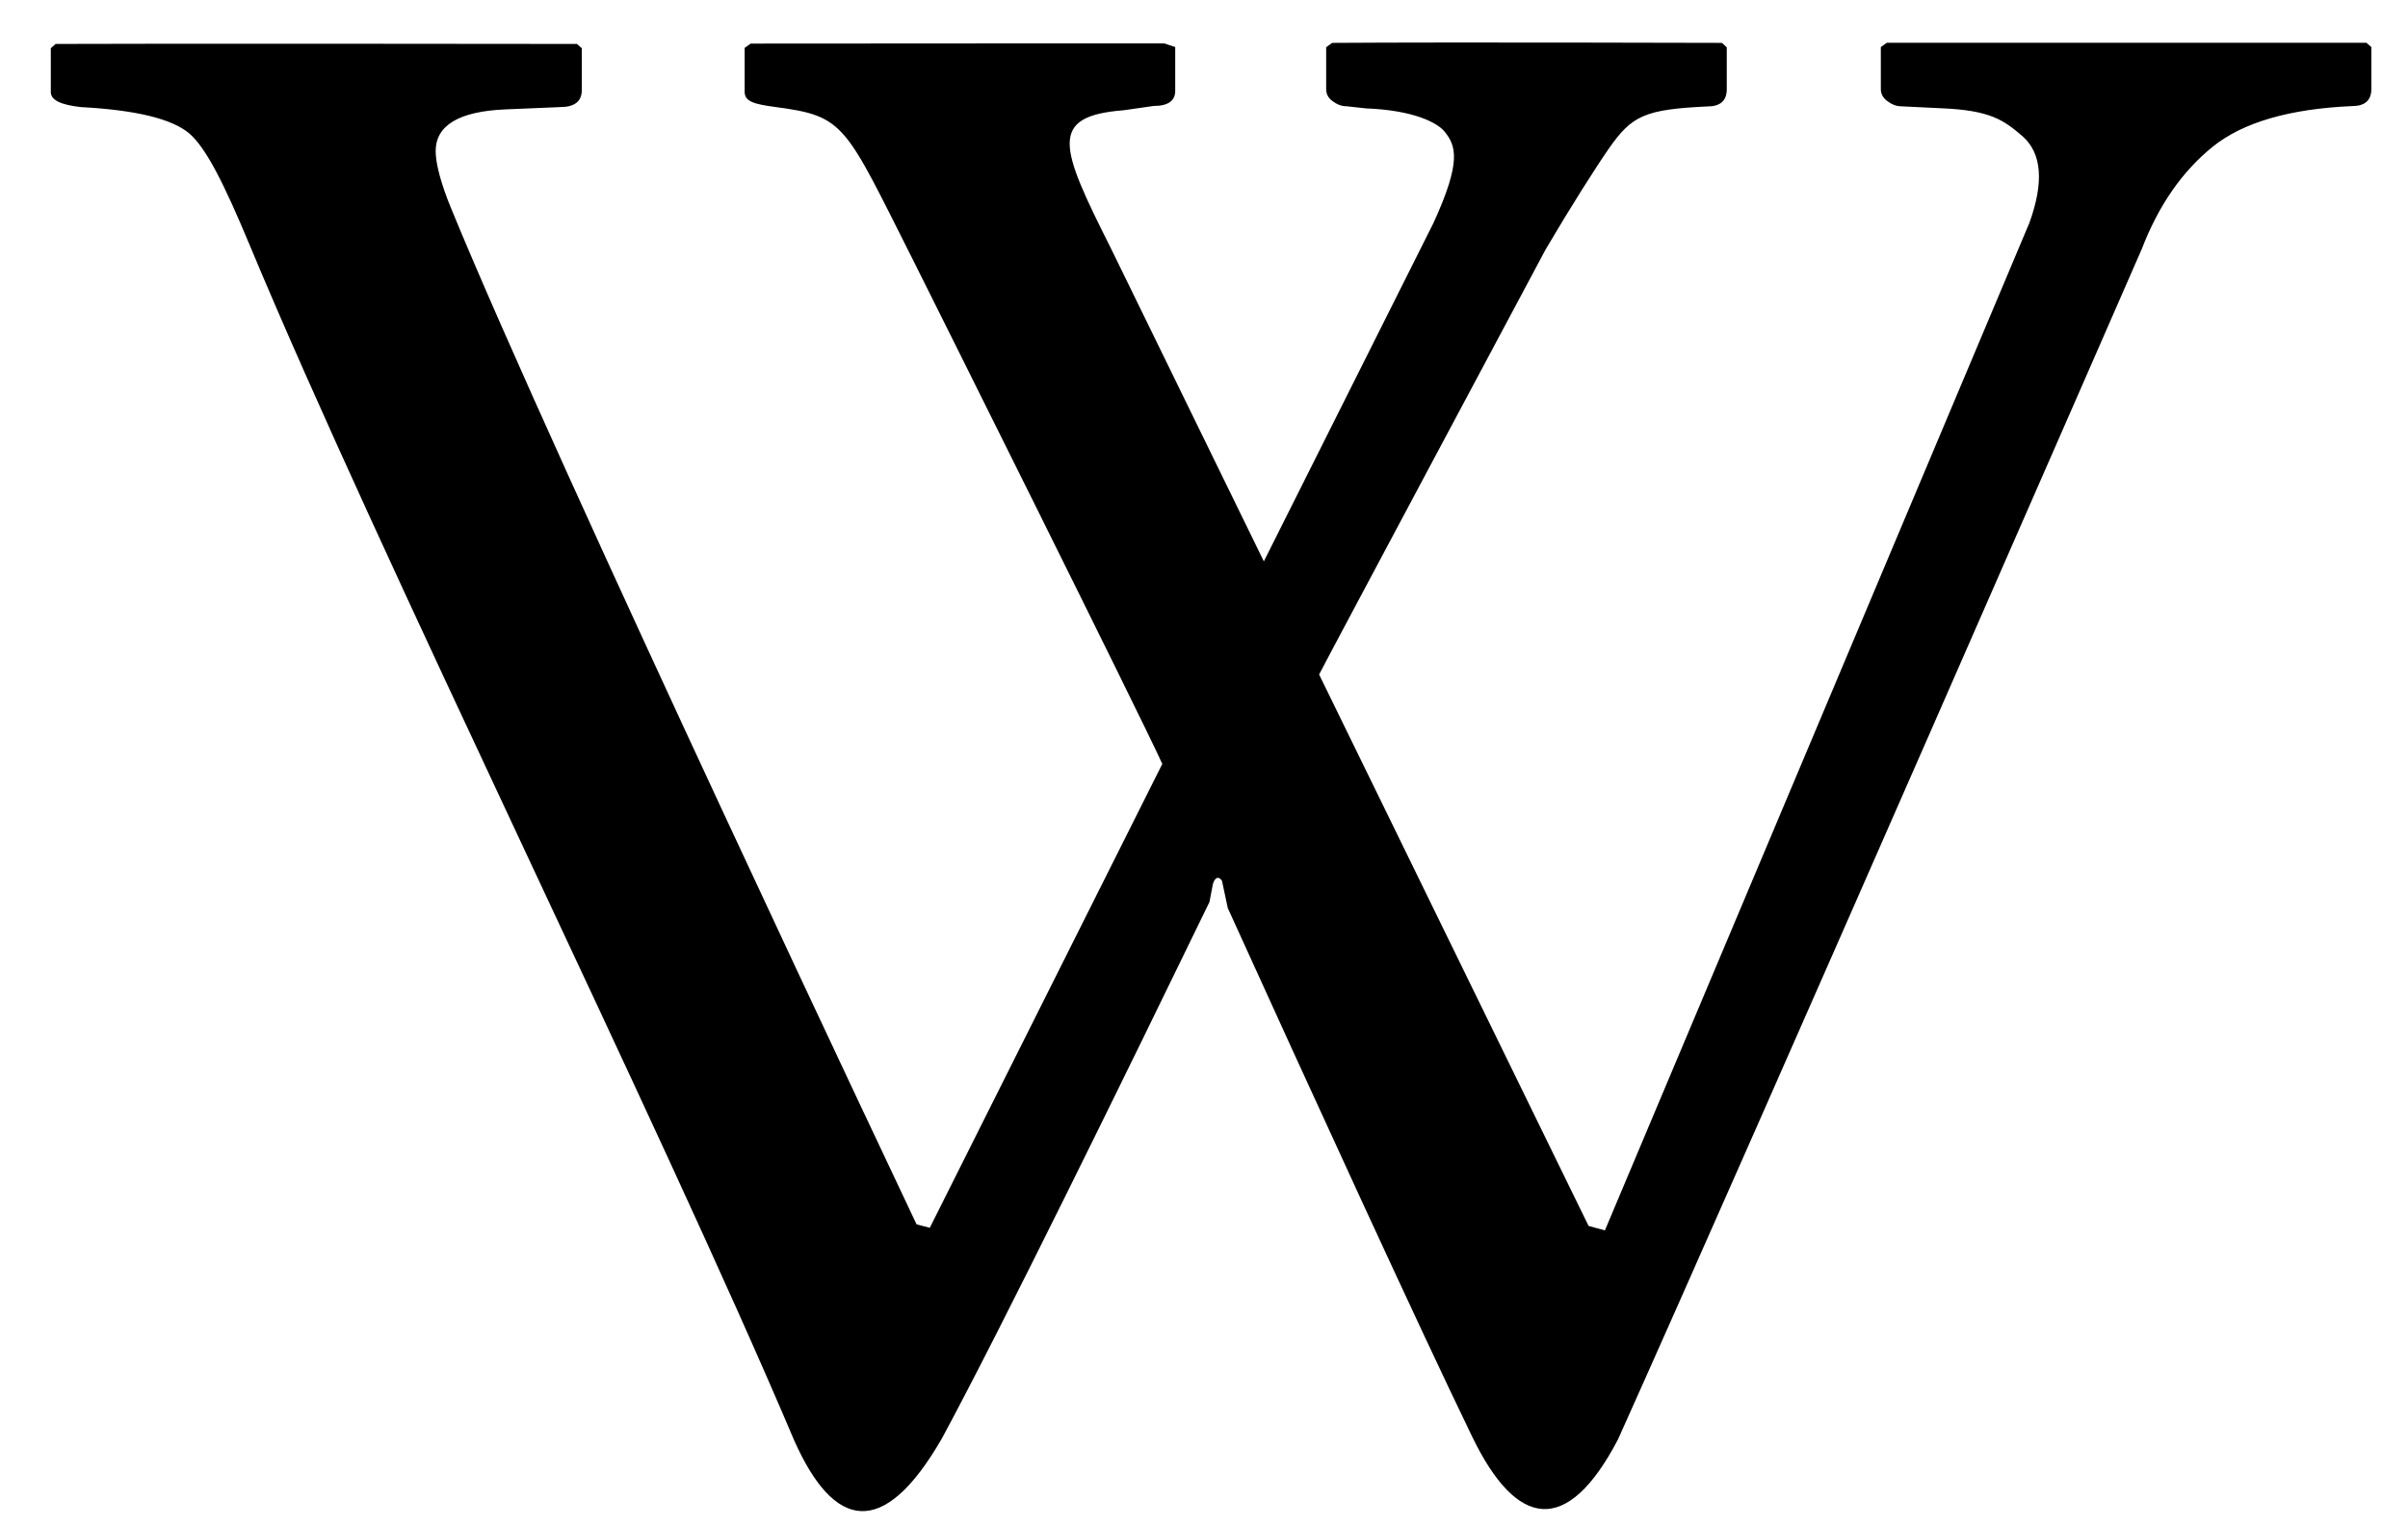 <svg width="1640" height="1040" viewBox="0 0 1640 1040" version="1.1" xmlns="http://www.w3.org/2000/svg" xmlns:xlink="http://www.w3.org/1999/xlink">
<title>u1D416-WIKIPEDIA</title>
<desc>Created using Figma</desc>
<g id="Canvas" transform="matrix(40 0 0 40 -12000 -2920)">
<g id="logos/u1D416-WIKIPEDIA">
<g id="Vector">
<use xlink:href="#path0_fill" transform="translate(300.865 73.724)"/>
</g>
</g>
</g>
<defs>
<path id="path0_fill" d="M 39.426 0.004C 39.426 0.004 33.298 0.004 31.262 0.004L 31.159 0.077L 31.159 0.791C 31.159 0.875 31.197 0.944 31.272 0.999C 31.348 1.055 31.427 1.086 31.51 1.086L 32.188 1.119C 33.026 1.153 33.254 1.321 33.578 1.601C 33.9 1.889 33.939 2.379 33.688 3.071L 26.461 20.221L 26.183 20.145L 21.595 10.758C 21.656 10.629 25.454 3.518 25.454 3.518C 25.892 2.775 26.313 2.114 26.527 1.807C 26.919 1.244 27.138 1.138 28.208 1.088C 28.426 1.088 28.536 0.99 28.536 0.794L 28.536 0.082L 28.454 0.006C 28.454 0.006 23.861 -0.008 21.817 0.006L 21.715 0.08L 21.715 0.791C 21.715 0.878 21.752 0.947 21.827 1C 21.903 1.056 21.98 1.085 22.063 1.085L 22.392 1.121C 23.228 1.153 23.612 1.374 23.727 1.511C 23.926 1.754 24.025 2.018 23.542 3.072L 20.654 8.832L 18.043 3.489C 17.185 1.782 16.974 1.254 18.265 1.153L 18.775 1.08C 19.023 1.08 19.145 0.993 19.145 0.822L 19.145 0.077L 18.959 0.015C 18.959 0.015 14.1 0.015 11.916 0.018L 11.814 0.091L 11.814 0.841C 11.814 1.009 11.989 1.05 12.327 1.096C 13.536 1.255 13.51 1.381 14.706 3.752C 14.885 4.107 18.565 11.483 18.925 12.28L 14.966 20.177L 14.741 20.118C 14.741 20.118 8.599 7.169 6.821 2.835C 6.636 2.388 6.553 2.054 6.553 1.849C 6.553 1.409 6.95 1.171 7.744 1.138L 8.671 1.099C 8.916 1.099 9.041 1.004 9.041 0.808L 9.041 0.097L 8.958 0.024C 8.958 0.024 1.602 0.015 0.082 0.024L -2.51615e-07 0.097L -2.51615e-07 0.844C -2.51615e-07 0.979 0.171 1.062 0.513 1.099C 1.447 1.149 2.061 1.298 2.356 1.546C 2.65 1.797 2.961 2.431 3.374 3.419C 5.607 8.782 10.35 18.352 12.66 23.802C 13.325 25.29 14.161 25.521 15.176 23.756C 16.192 21.873 18.202 17.772 19.728 14.631L 19.786 14.327C 19.811 14.239 19.867 14.17 19.94 14.265L 20.04 14.734C 21.458 17.855 23.297 21.869 24.203 23.736C 24.956 25.289 25.812 25.441 26.682 23.783C 28.956 18.727 35.602 3.515 35.602 3.515C 35.89 2.768 36.292 2.193 36.807 1.776C 37.32 1.361 38.113 1.129 39.183 1.082C 39.401 1.082 39.511 0.984 39.511 0.791L 39.511 0.077L 39.426 0.004Z"/>
</defs>
</svg>

